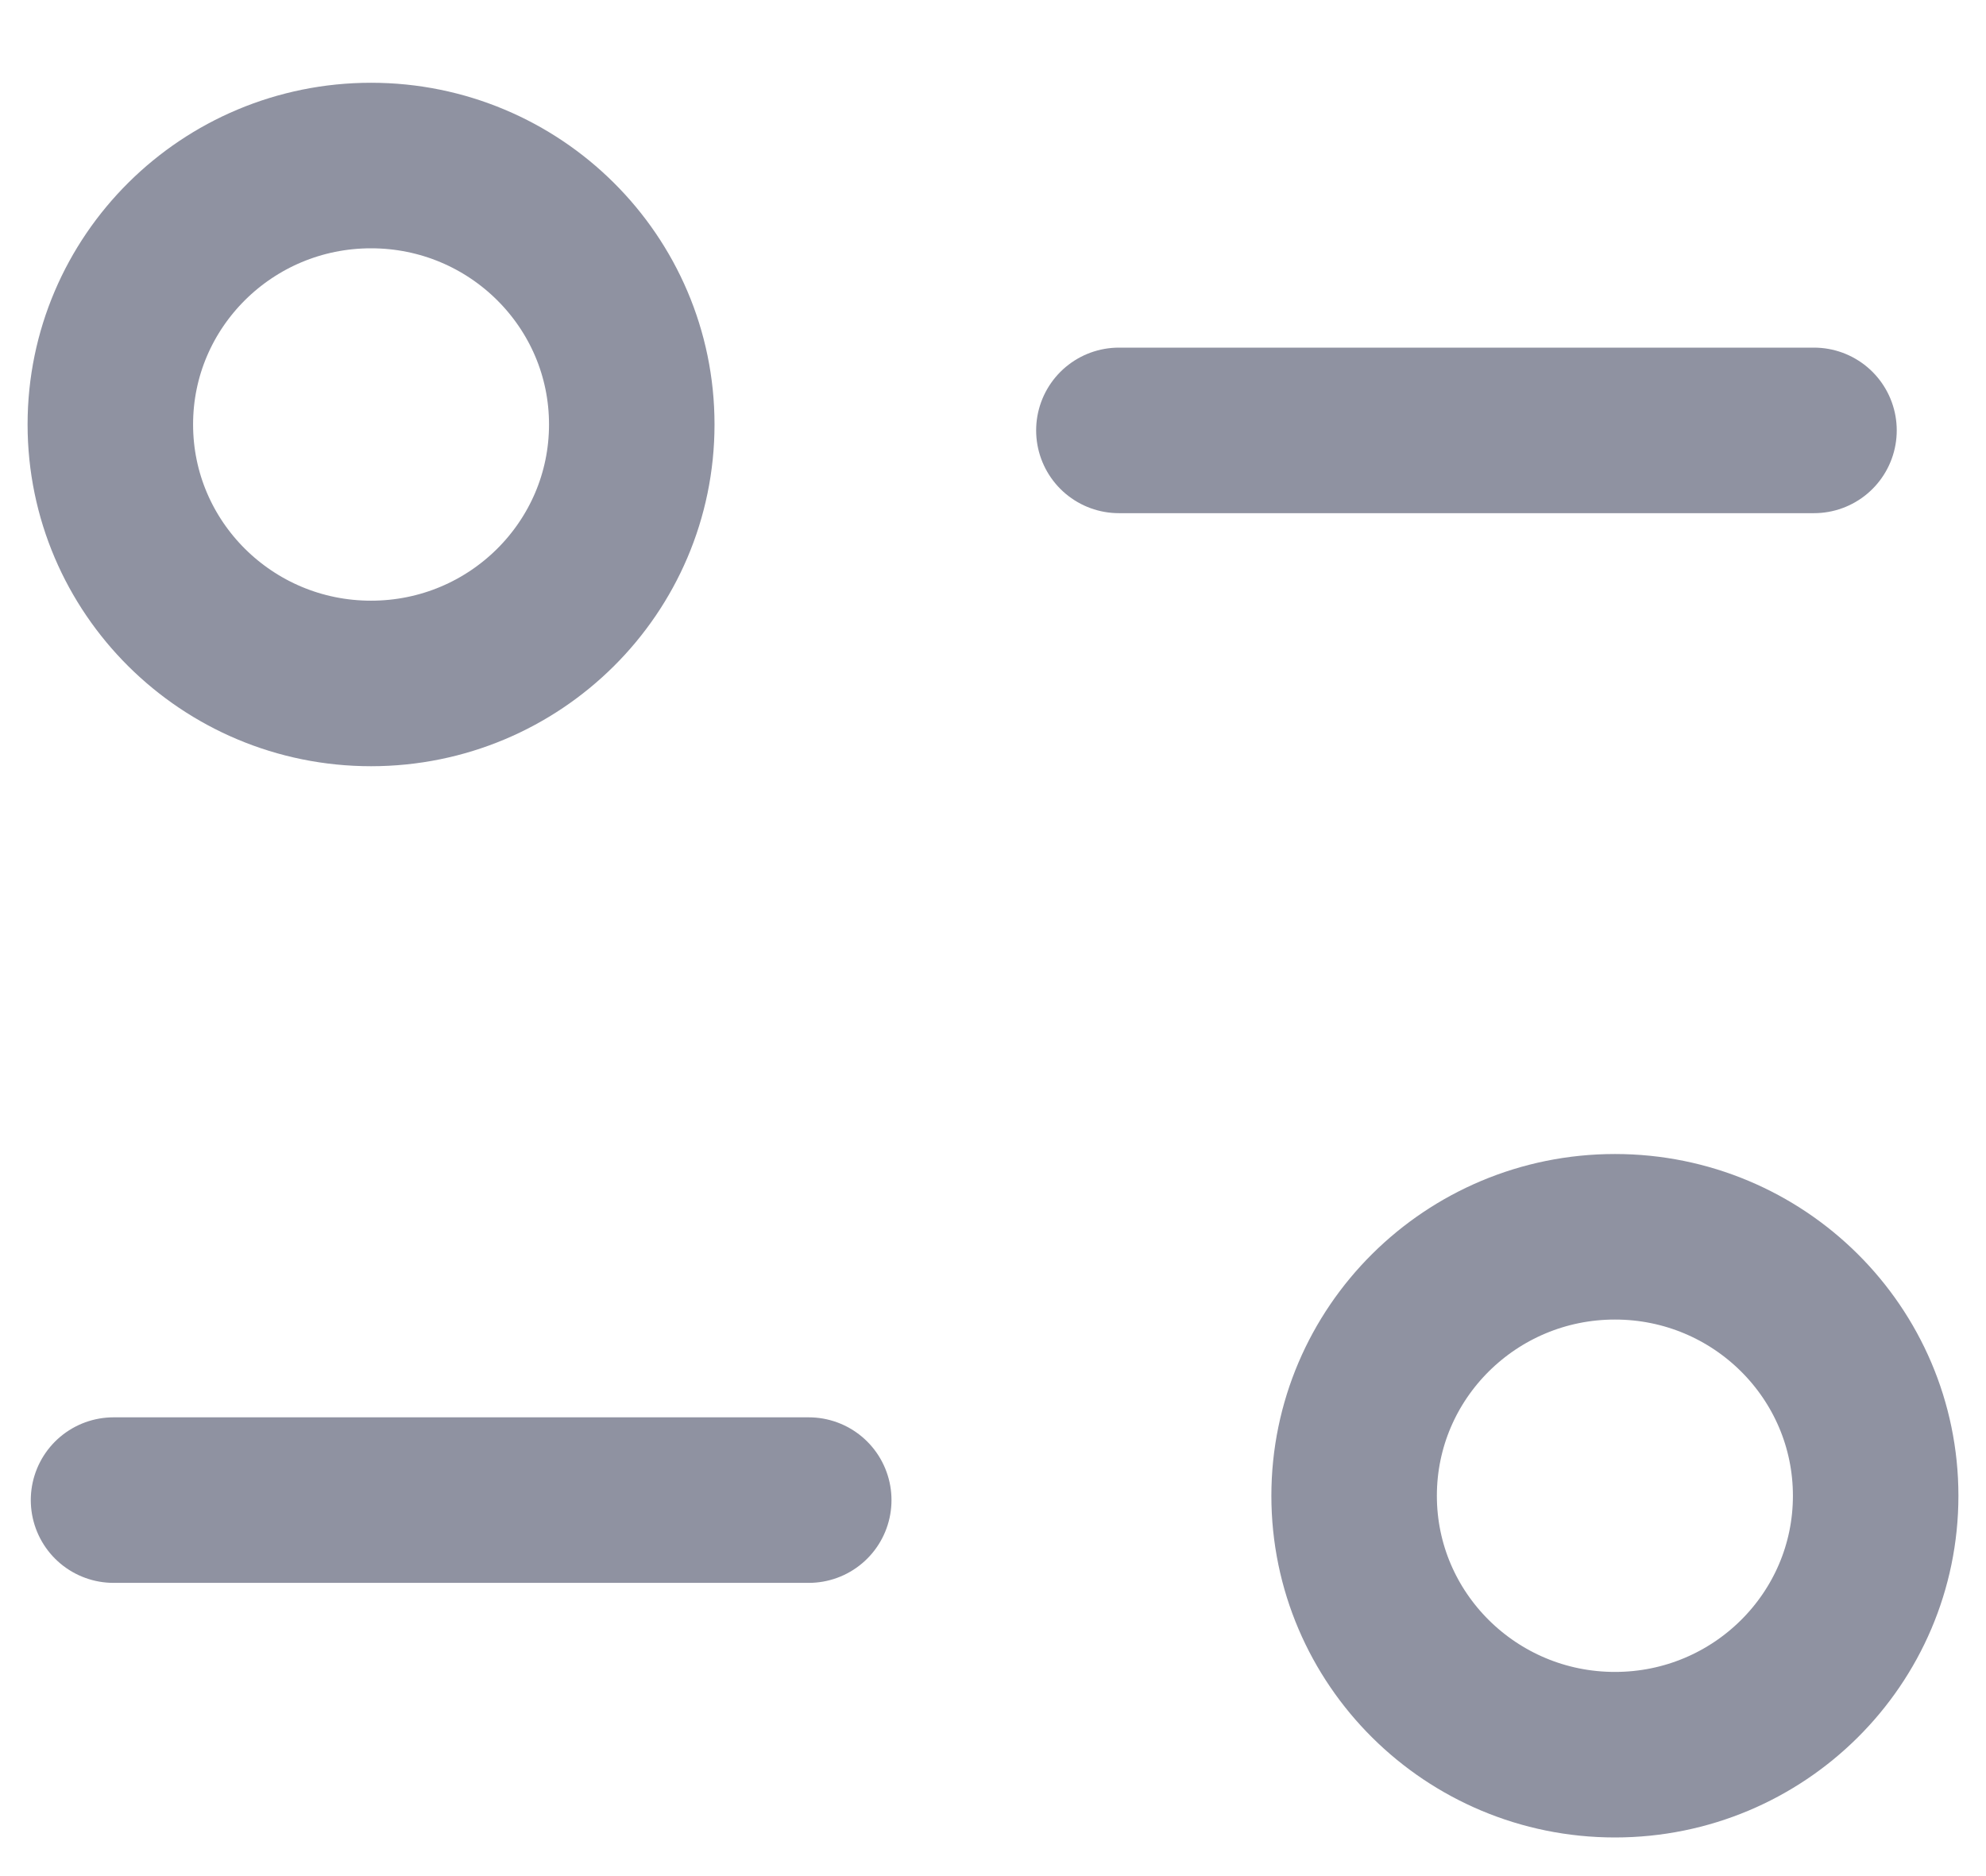 <svg width="18" height="17" viewBox="0 0 18 17" fill="none" xmlns="http://www.w3.org/2000/svg">
<path d="M7.33 13.593H1.029" stroke="#8F92A1" stroke-width="1.5" stroke-linecap="round" stroke-linejoin="round"/>
<path d="M10.141 3.9H16.441" stroke="#8F92A1" stroke-width="1.5" stroke-linecap="round" stroke-linejoin="round"/>
<path fill-rule="evenodd" clip-rule="evenodd" d="M5.726 3.846C5.726 2.551 4.668 1.5 3.363 1.5C2.058 1.5 1 2.551 1 3.846C1 5.142 2.058 6.193 3.363 6.193C4.668 6.193 5.726 5.142 5.726 3.846Z" stroke="#8F92A1" stroke-width="1.5" stroke-linecap="round" stroke-linejoin="round"/>
<path fill-rule="evenodd" clip-rule="evenodd" d="M17 13.554C17 12.258 15.942 11.207 14.637 11.207C13.332 11.207 12.273 12.258 12.273 13.554C12.273 14.849 13.332 15.9 14.637 15.9C15.942 15.9 17 14.849 17 13.554Z" stroke="#8F92A1" stroke-width="1.5" stroke-linecap="round" stroke-linejoin="round"/>
</svg>
